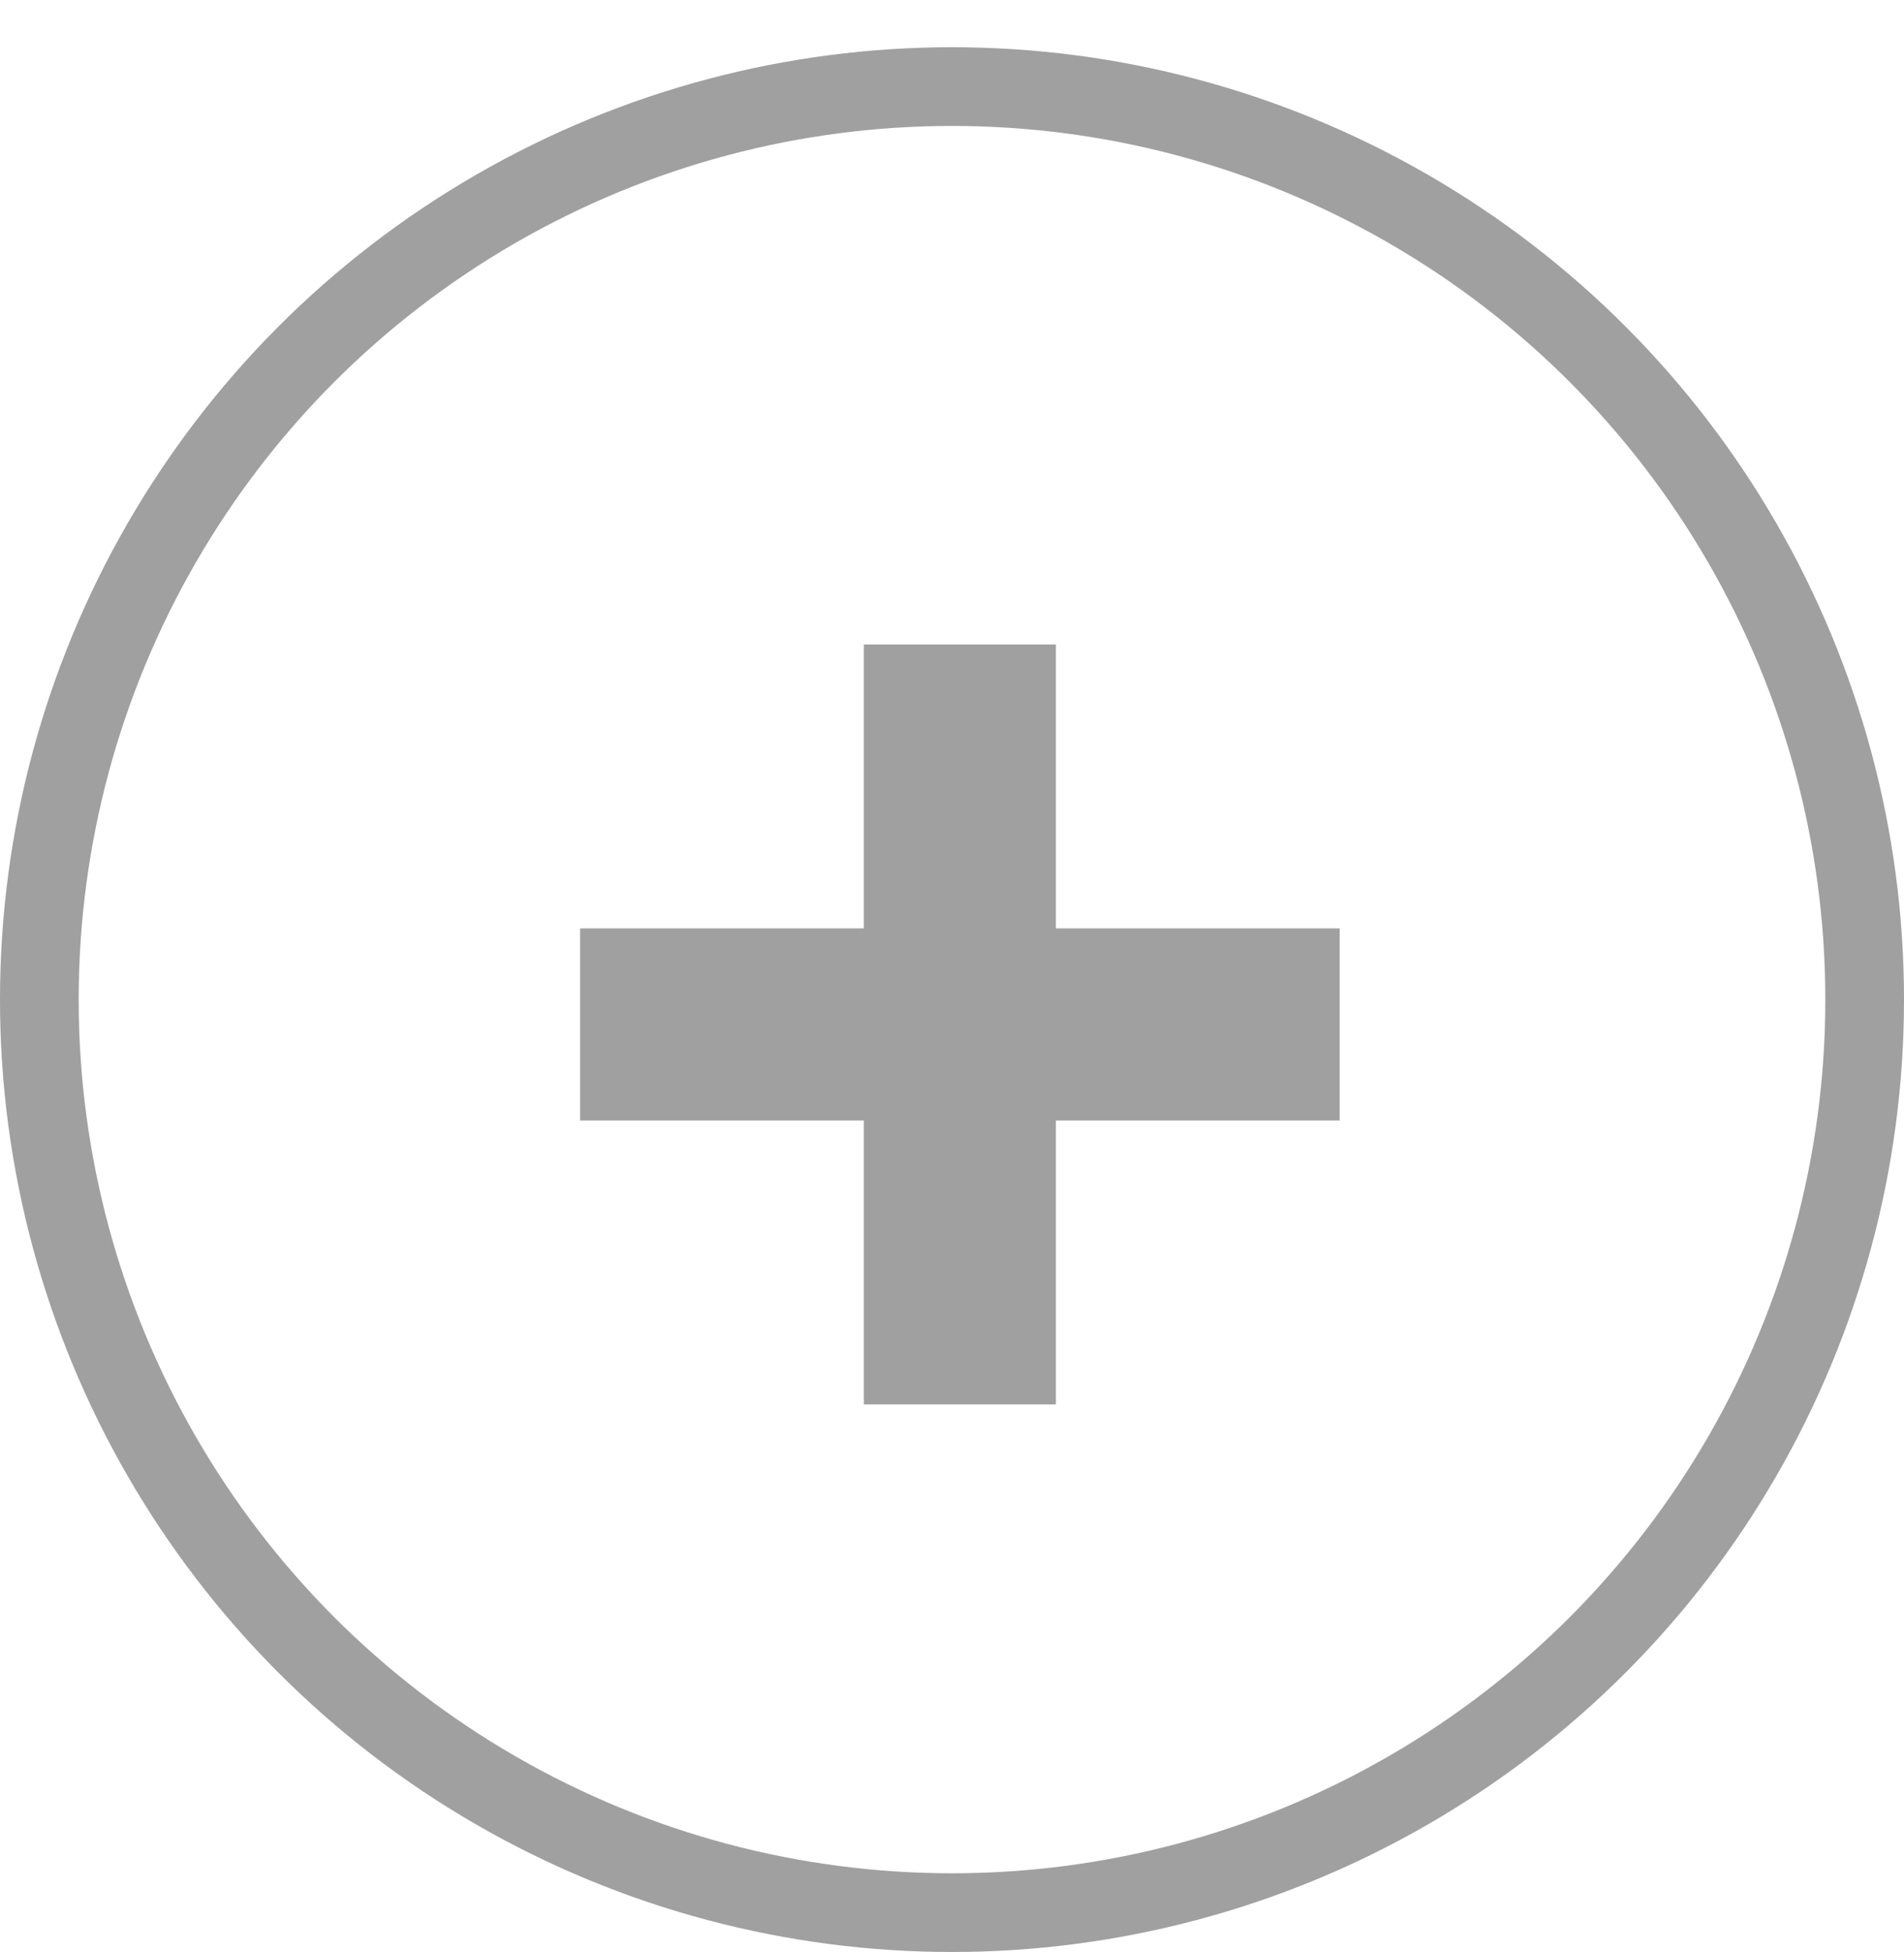 <svg width="121" height="124" viewBox="0 0 121 124" fill="none" xmlns="http://www.w3.org/2000/svg">
<path d="M54.898 89.216V40.943H67.102V89.216H54.898ZM36.864 71.182V58.977H85.136V71.182H36.864Z" fill="#A0A0A0"/>
<circle cx="60.5" cy="63.5" r="58" stroke="#A0A0A0" stroke-width="5"/>
</svg>
